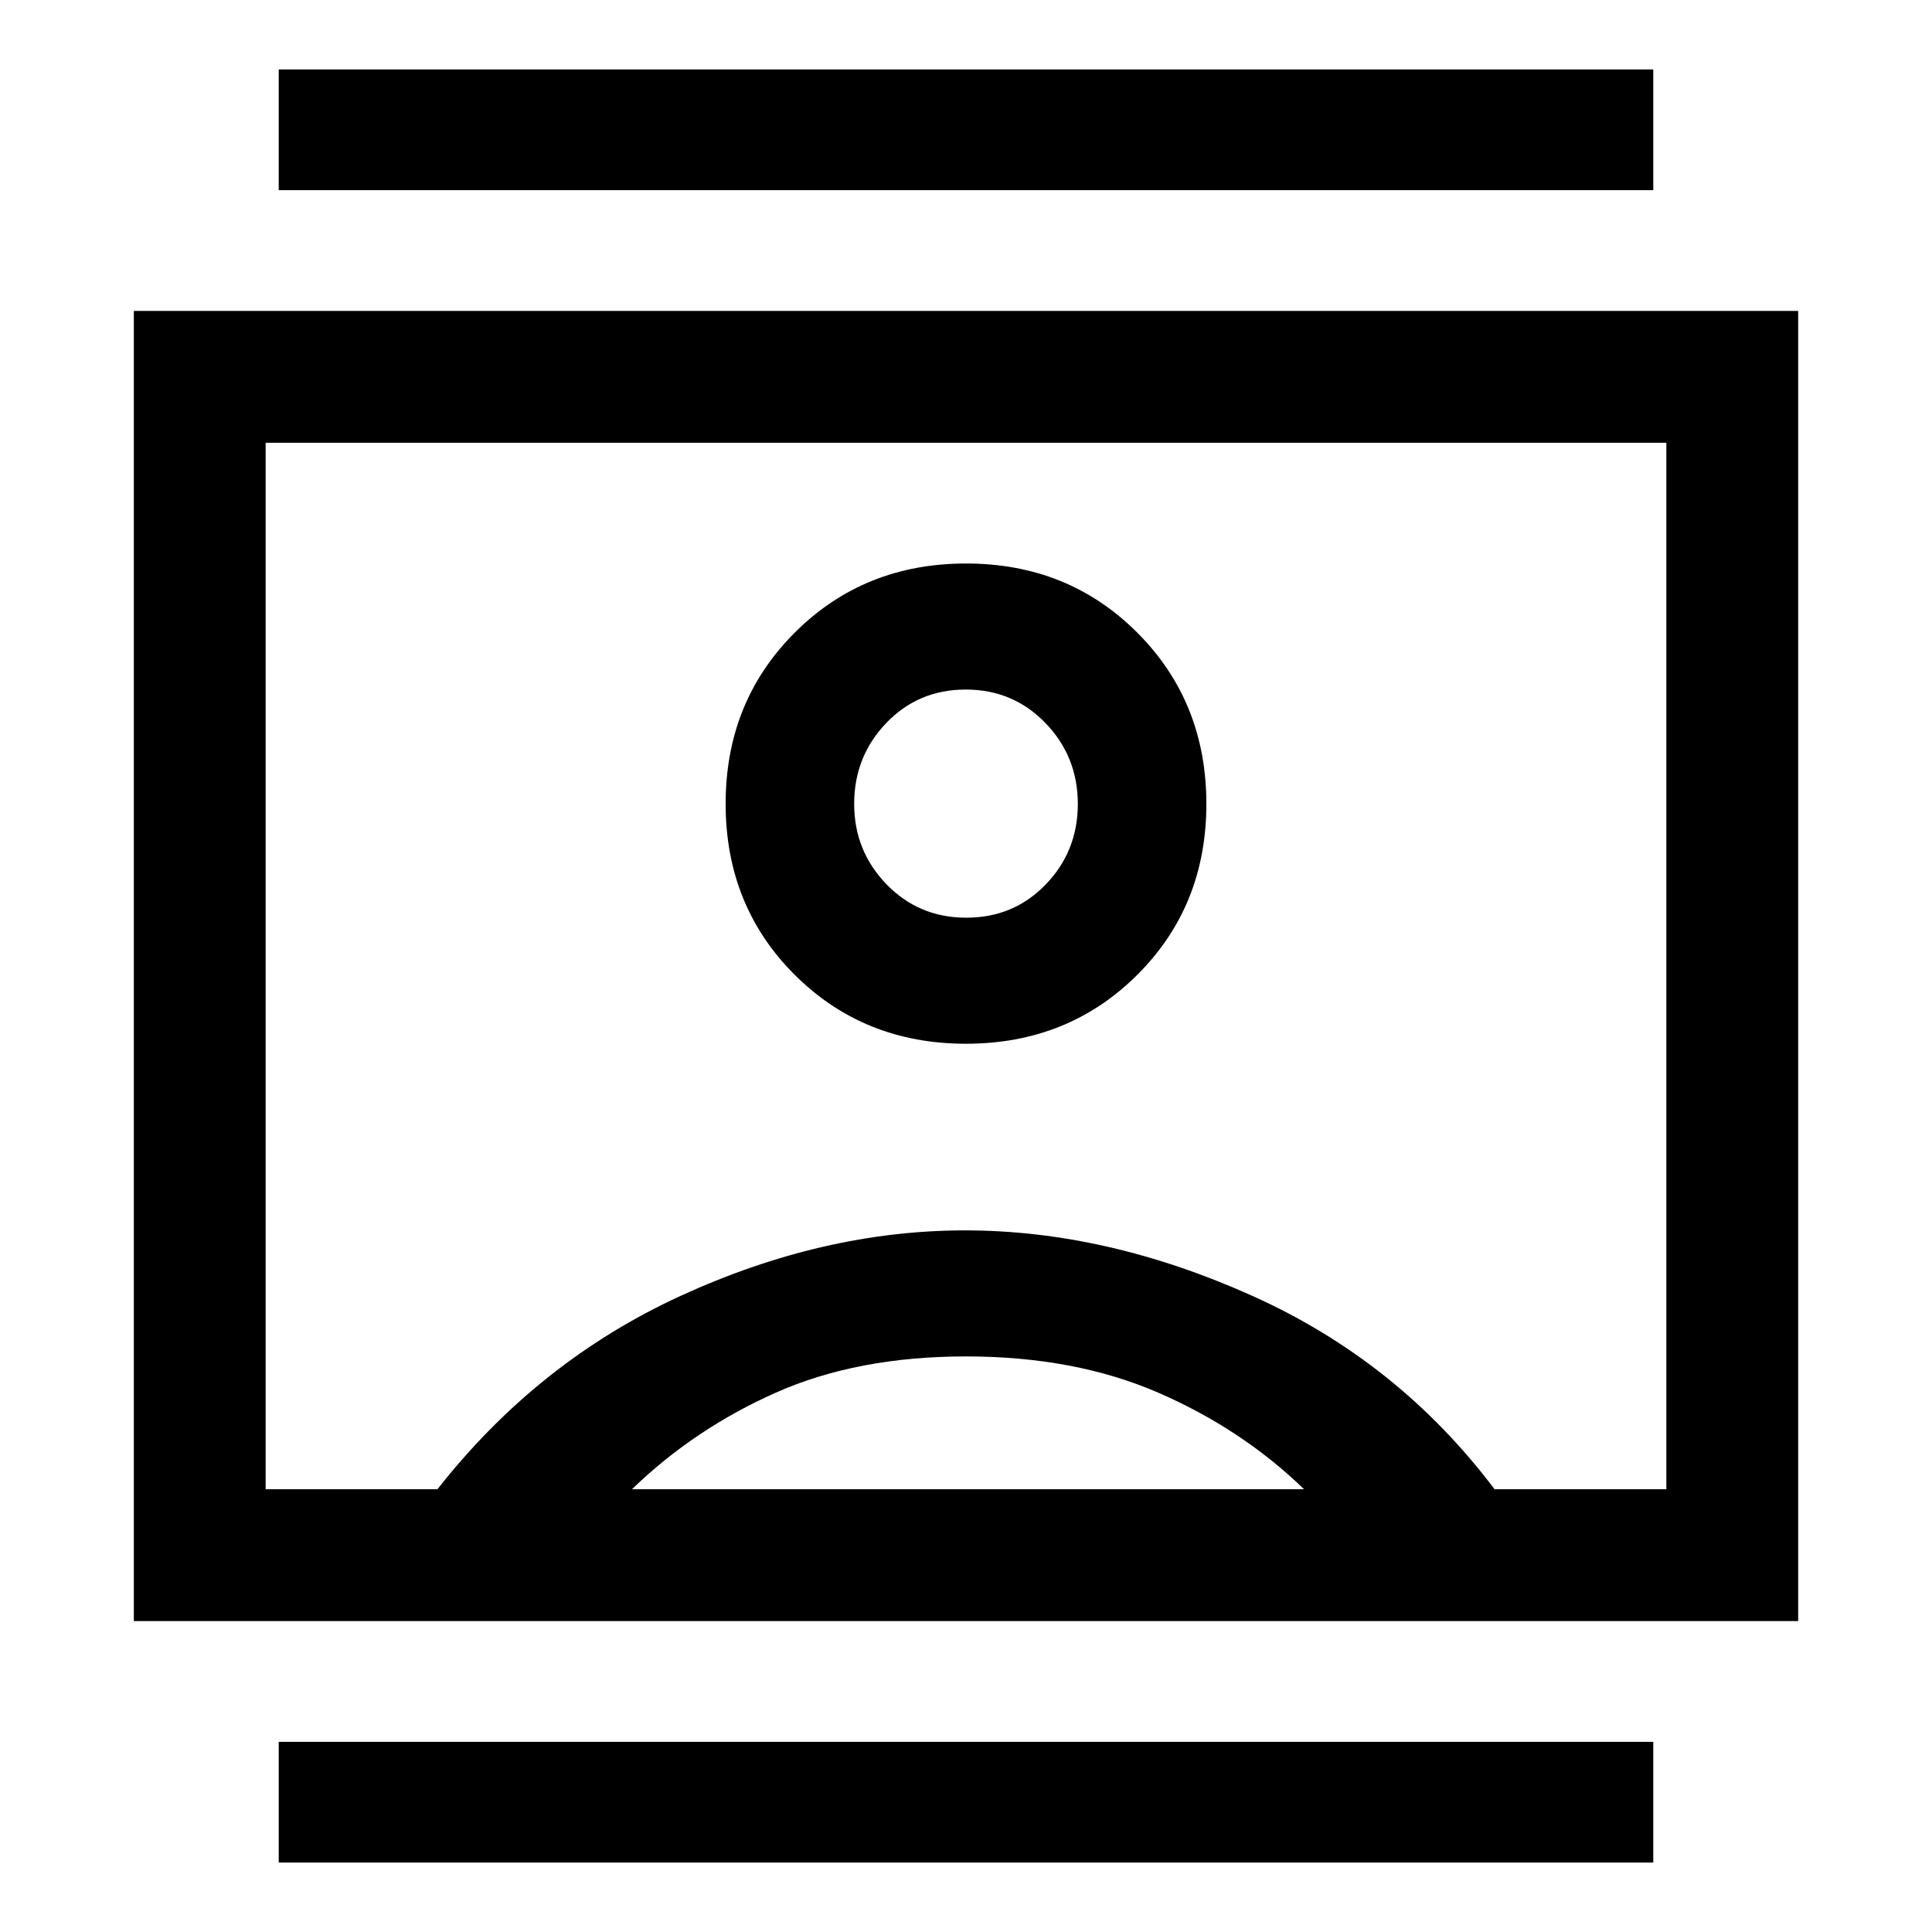 <svg xmlns="http://www.w3.org/2000/svg" width="48" height="48" viewBox="0 -960 960 960"><path d="M138.5-34.5v-60h683v60h-683Zm0-831v-60h683v60h-683Zm341.472 424.13q50.745 0 85.104-34.211t34.359-84.956q0-50.746-34.331-85.104Q530.774-680 480.028-680q-50.745 0-85.104 34.331-34.359 34.33-34.359 85.076 0 50.745 34.331 84.984 34.33 34.239 85.076 34.239ZM66.5-154.5v-651h827v651h-827ZM132-220h85.37q49.804-63.478 120.76-96.054 70.957-32.576 141.37-32.576 70.413 0 142.87 32.576Q694.826-283.478 742.63-220H828v-520H132v520Zm182 0h334q-31-30-72.5-48T480-286q-54 0-94.5 18T314-220Zm166.133-284q-23.559 0-39.629-16.595-16.069-16.594-16.069-39.995 0-23.503 15.937-40.141 15.936-16.639 39.495-16.639 23.559 0 39.629 16.663 16.069 16.662 16.069 40.163 0 23.501-15.937 40.022Q503.692-504 480.133-504ZM480-480Z"/></svg>